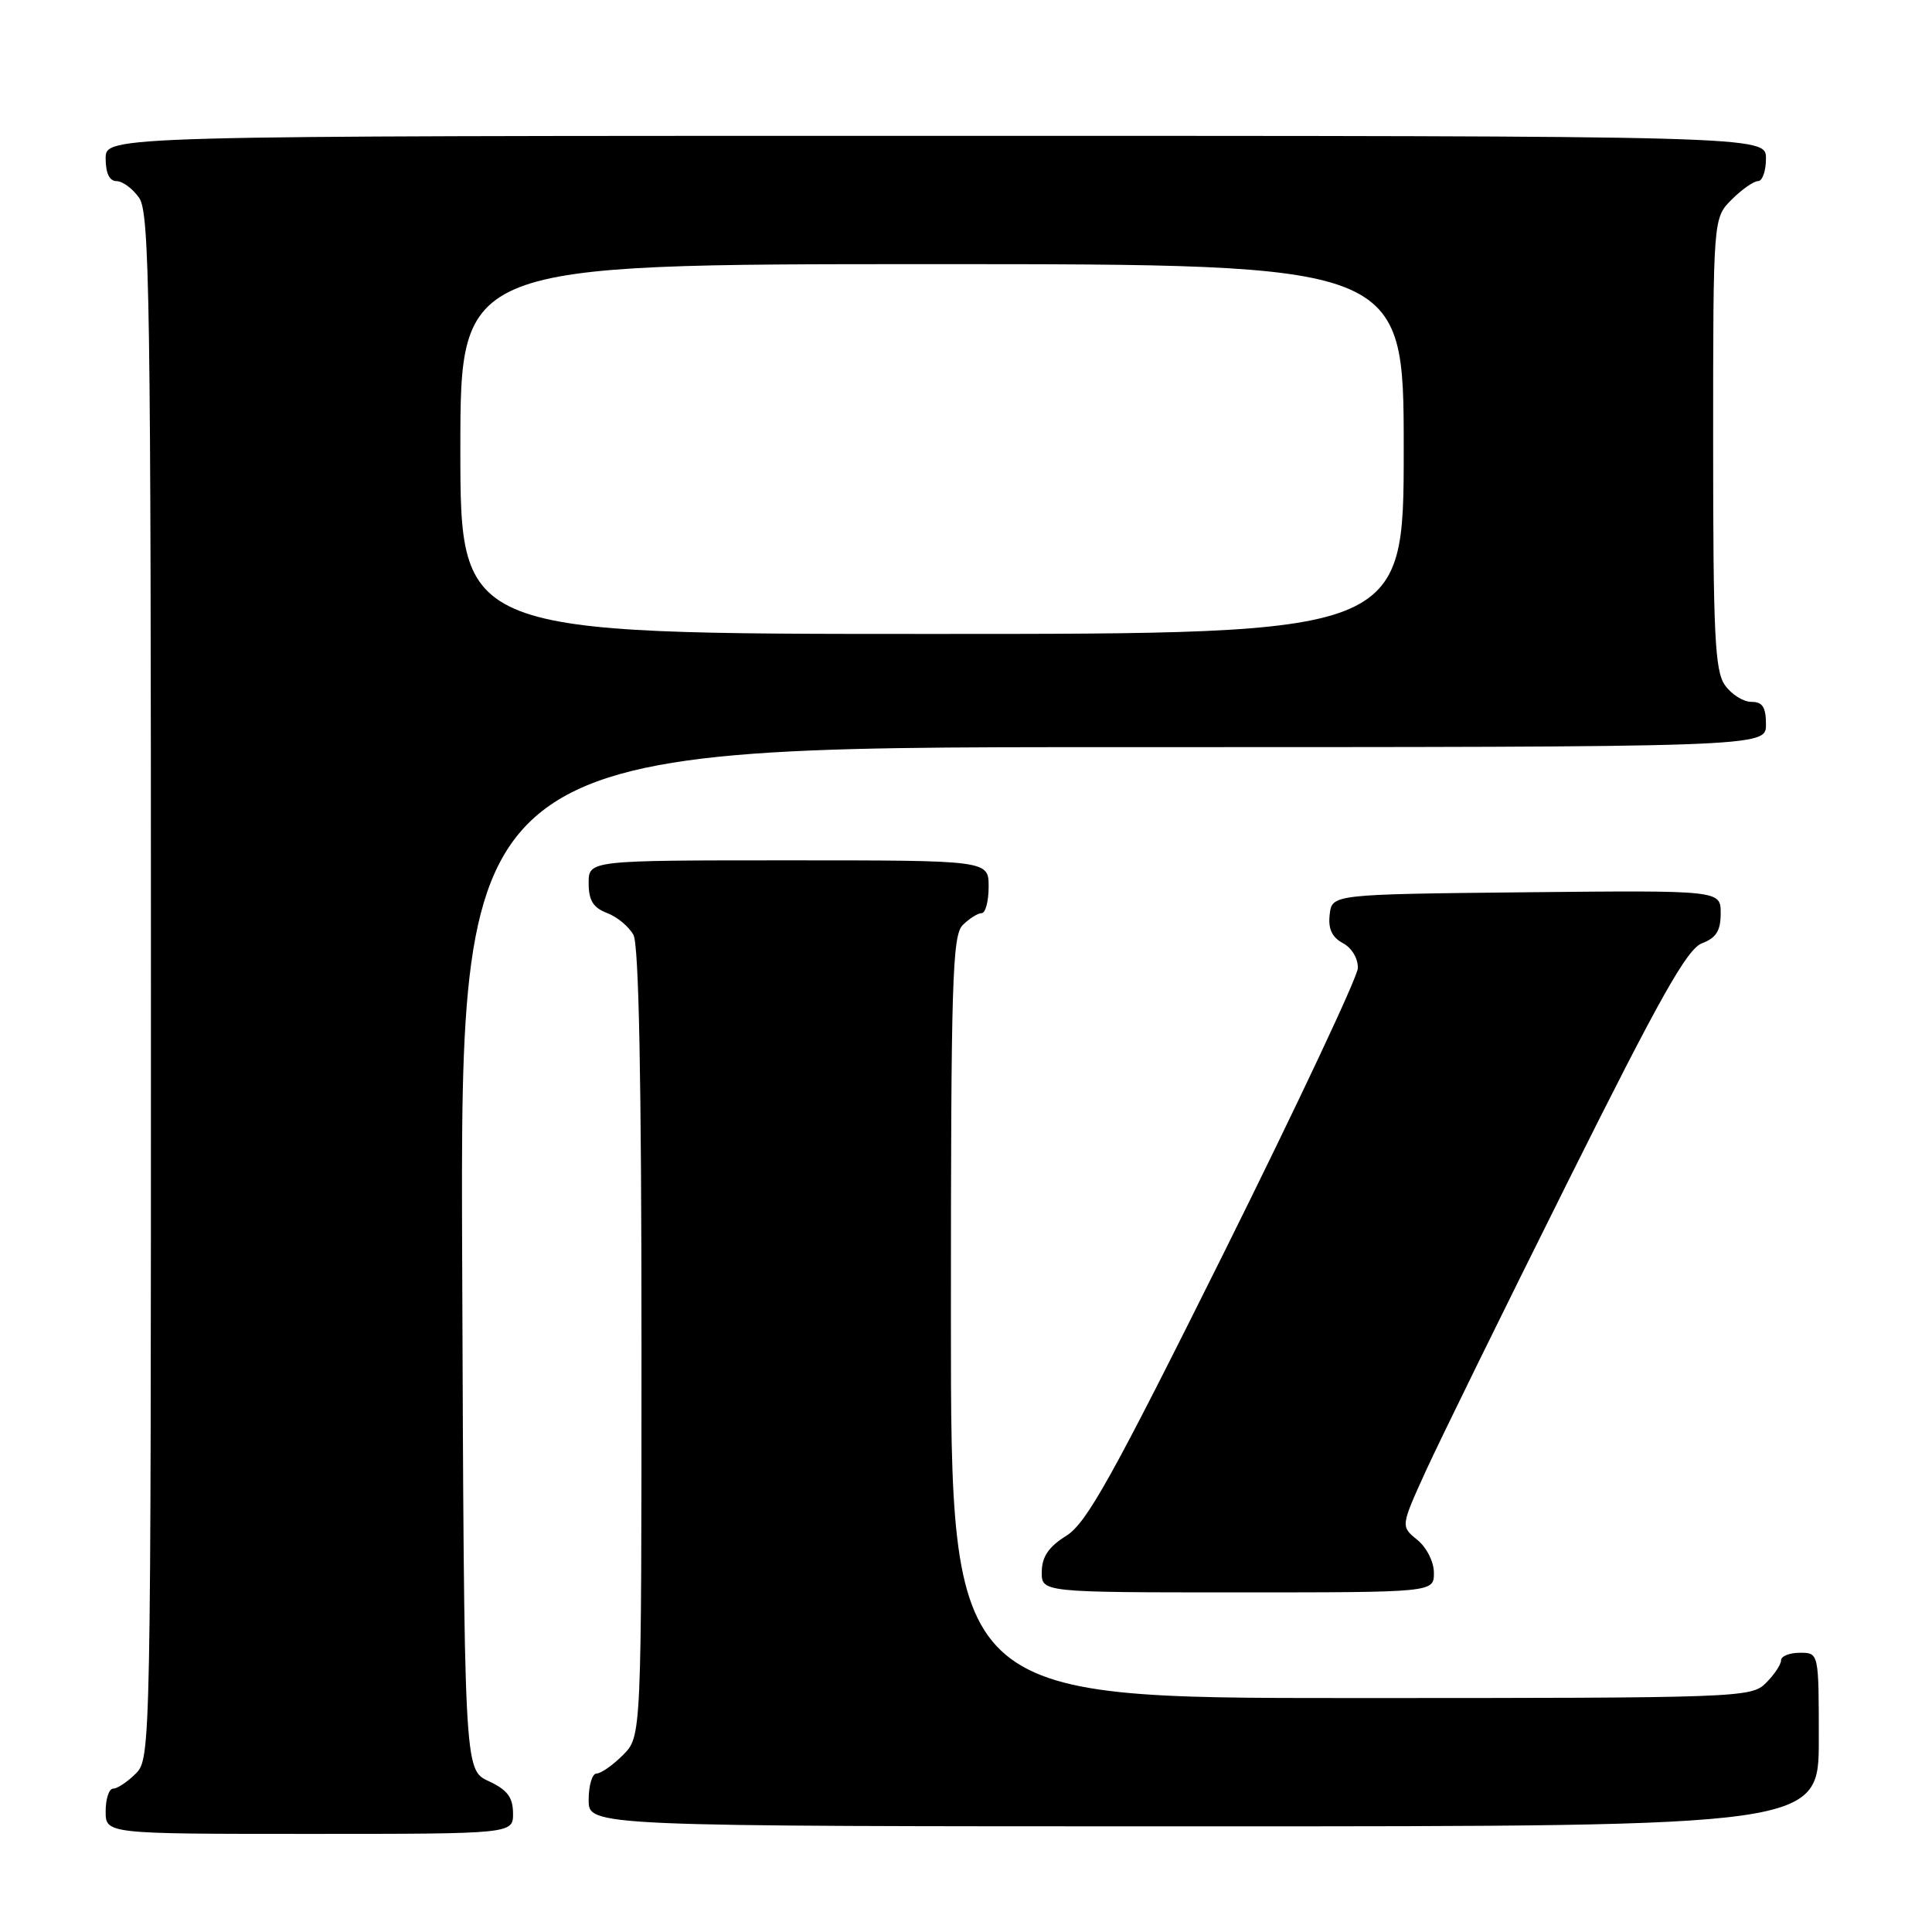 <?xml version="1.0" encoding="UTF-8" standalone="no"?>
<!DOCTYPE svg PUBLIC "-//W3C//DTD SVG 1.1//EN" "http://www.w3.org/Graphics/SVG/1.1/DTD/svg11.dtd" >
<svg xmlns="http://www.w3.org/2000/svg" xmlns:xlink="http://www.w3.org/1999/xlink" version="1.1" viewBox="0 0 256 256">
 <g >
 <path fill="currentColor"
d=" M 67.98 240.25 C 67.96 238.14 67.21 237.15 64.73 236.00 C 61.50 234.50 61.50 234.50 61.24 166.75 C 60.99 99.00 60.99 99.00 147.49 99.00 C 234.00 99.00 234.00 99.00 234.00 96.00 C 234.00 93.70 233.55 93.00 232.06 93.00 C 230.99 93.00 229.41 92.00 228.56 90.78 C 227.23 88.89 227.00 84.11 227.00 58.73 C 227.00 28.91 227.00 28.91 229.45 26.45 C 230.80 25.10 232.38 24.00 232.95 24.00 C 233.53 24.00 234.00 22.65 234.00 21.00 C 234.00 18.00 234.00 18.00 124.00 18.00 C 14.00 18.00 14.00 18.00 14.00 21.00 C 14.00 22.95 14.51 24.00 15.44 24.00 C 16.24 24.00 17.59 25.00 18.44 26.22 C 19.83 28.20 20.00 39.77 20.00 130.72 C 20.00 231.67 19.97 233.03 18.00 235.00 C 16.90 236.10 15.55 237.00 15.00 237.00 C 14.45 237.00 14.00 238.35 14.00 240.00 C 14.00 243.00 14.00 243.00 41.00 243.00 C 68.00 243.00 68.00 243.00 67.98 240.25 Z  M 241.00 230.50 C 241.00 219.00 241.00 219.00 238.50 219.00 C 237.12 219.00 236.00 219.45 236.00 220.00 C 236.00 220.55 235.10 221.90 234.00 223.00 C 232.05 224.95 230.67 225.00 179.00 225.00 C 126.00 225.00 126.00 225.00 126.00 174.57 C 126.00 130.06 126.18 123.96 127.57 122.57 C 128.44 121.71 129.56 121.00 130.07 121.00 C 130.58 121.00 131.00 119.42 131.00 117.50 C 131.00 114.00 131.00 114.00 104.50 114.00 C 78.00 114.00 78.00 114.00 78.00 117.02 C 78.00 119.31 78.60 120.28 80.44 120.98 C 81.78 121.49 83.36 122.80 83.94 123.89 C 84.65 125.21 85.00 143.16 85.00 177.98 C 85.00 230.09 85.00 230.09 82.55 232.55 C 81.20 233.90 79.62 235.00 79.05 235.00 C 78.47 235.00 78.00 236.57 78.00 238.50 C 78.00 242.00 78.00 242.00 159.50 242.00 C 241.00 242.00 241.00 242.00 241.00 230.50 Z  M 190.00 208.41 C 190.00 206.95 189.04 205.04 187.79 204.03 C 185.59 202.25 185.59 202.25 188.95 194.87 C 190.80 190.82 199.23 173.65 207.68 156.72 C 219.96 132.11 223.54 125.75 225.52 124.99 C 227.41 124.27 228.00 123.33 228.00 121.01 C 228.00 117.97 228.00 117.97 202.25 118.23 C 176.50 118.50 176.50 118.50 176.19 121.18 C 175.97 123.07 176.49 124.19 177.94 124.97 C 179.12 125.60 179.96 127.01 179.92 128.29 C 179.87 129.50 171.88 146.47 162.17 166.00 C 147.35 195.77 143.98 201.82 141.29 203.50 C 138.96 204.95 138.07 206.26 138.04 208.25 C 138.00 211.00 138.00 211.00 164.00 211.00 C 190.00 211.00 190.00 211.00 190.00 208.41 Z  M 61.00 59.50 C 61.00 35.00 61.00 35.00 123.50 35.00 C 186.00 35.00 186.00 35.00 186.00 59.50 C 186.00 84.00 186.00 84.00 123.50 84.00 C 61.00 84.00 61.00 84.00 61.00 59.50 Z "/>
</g>
</svg>